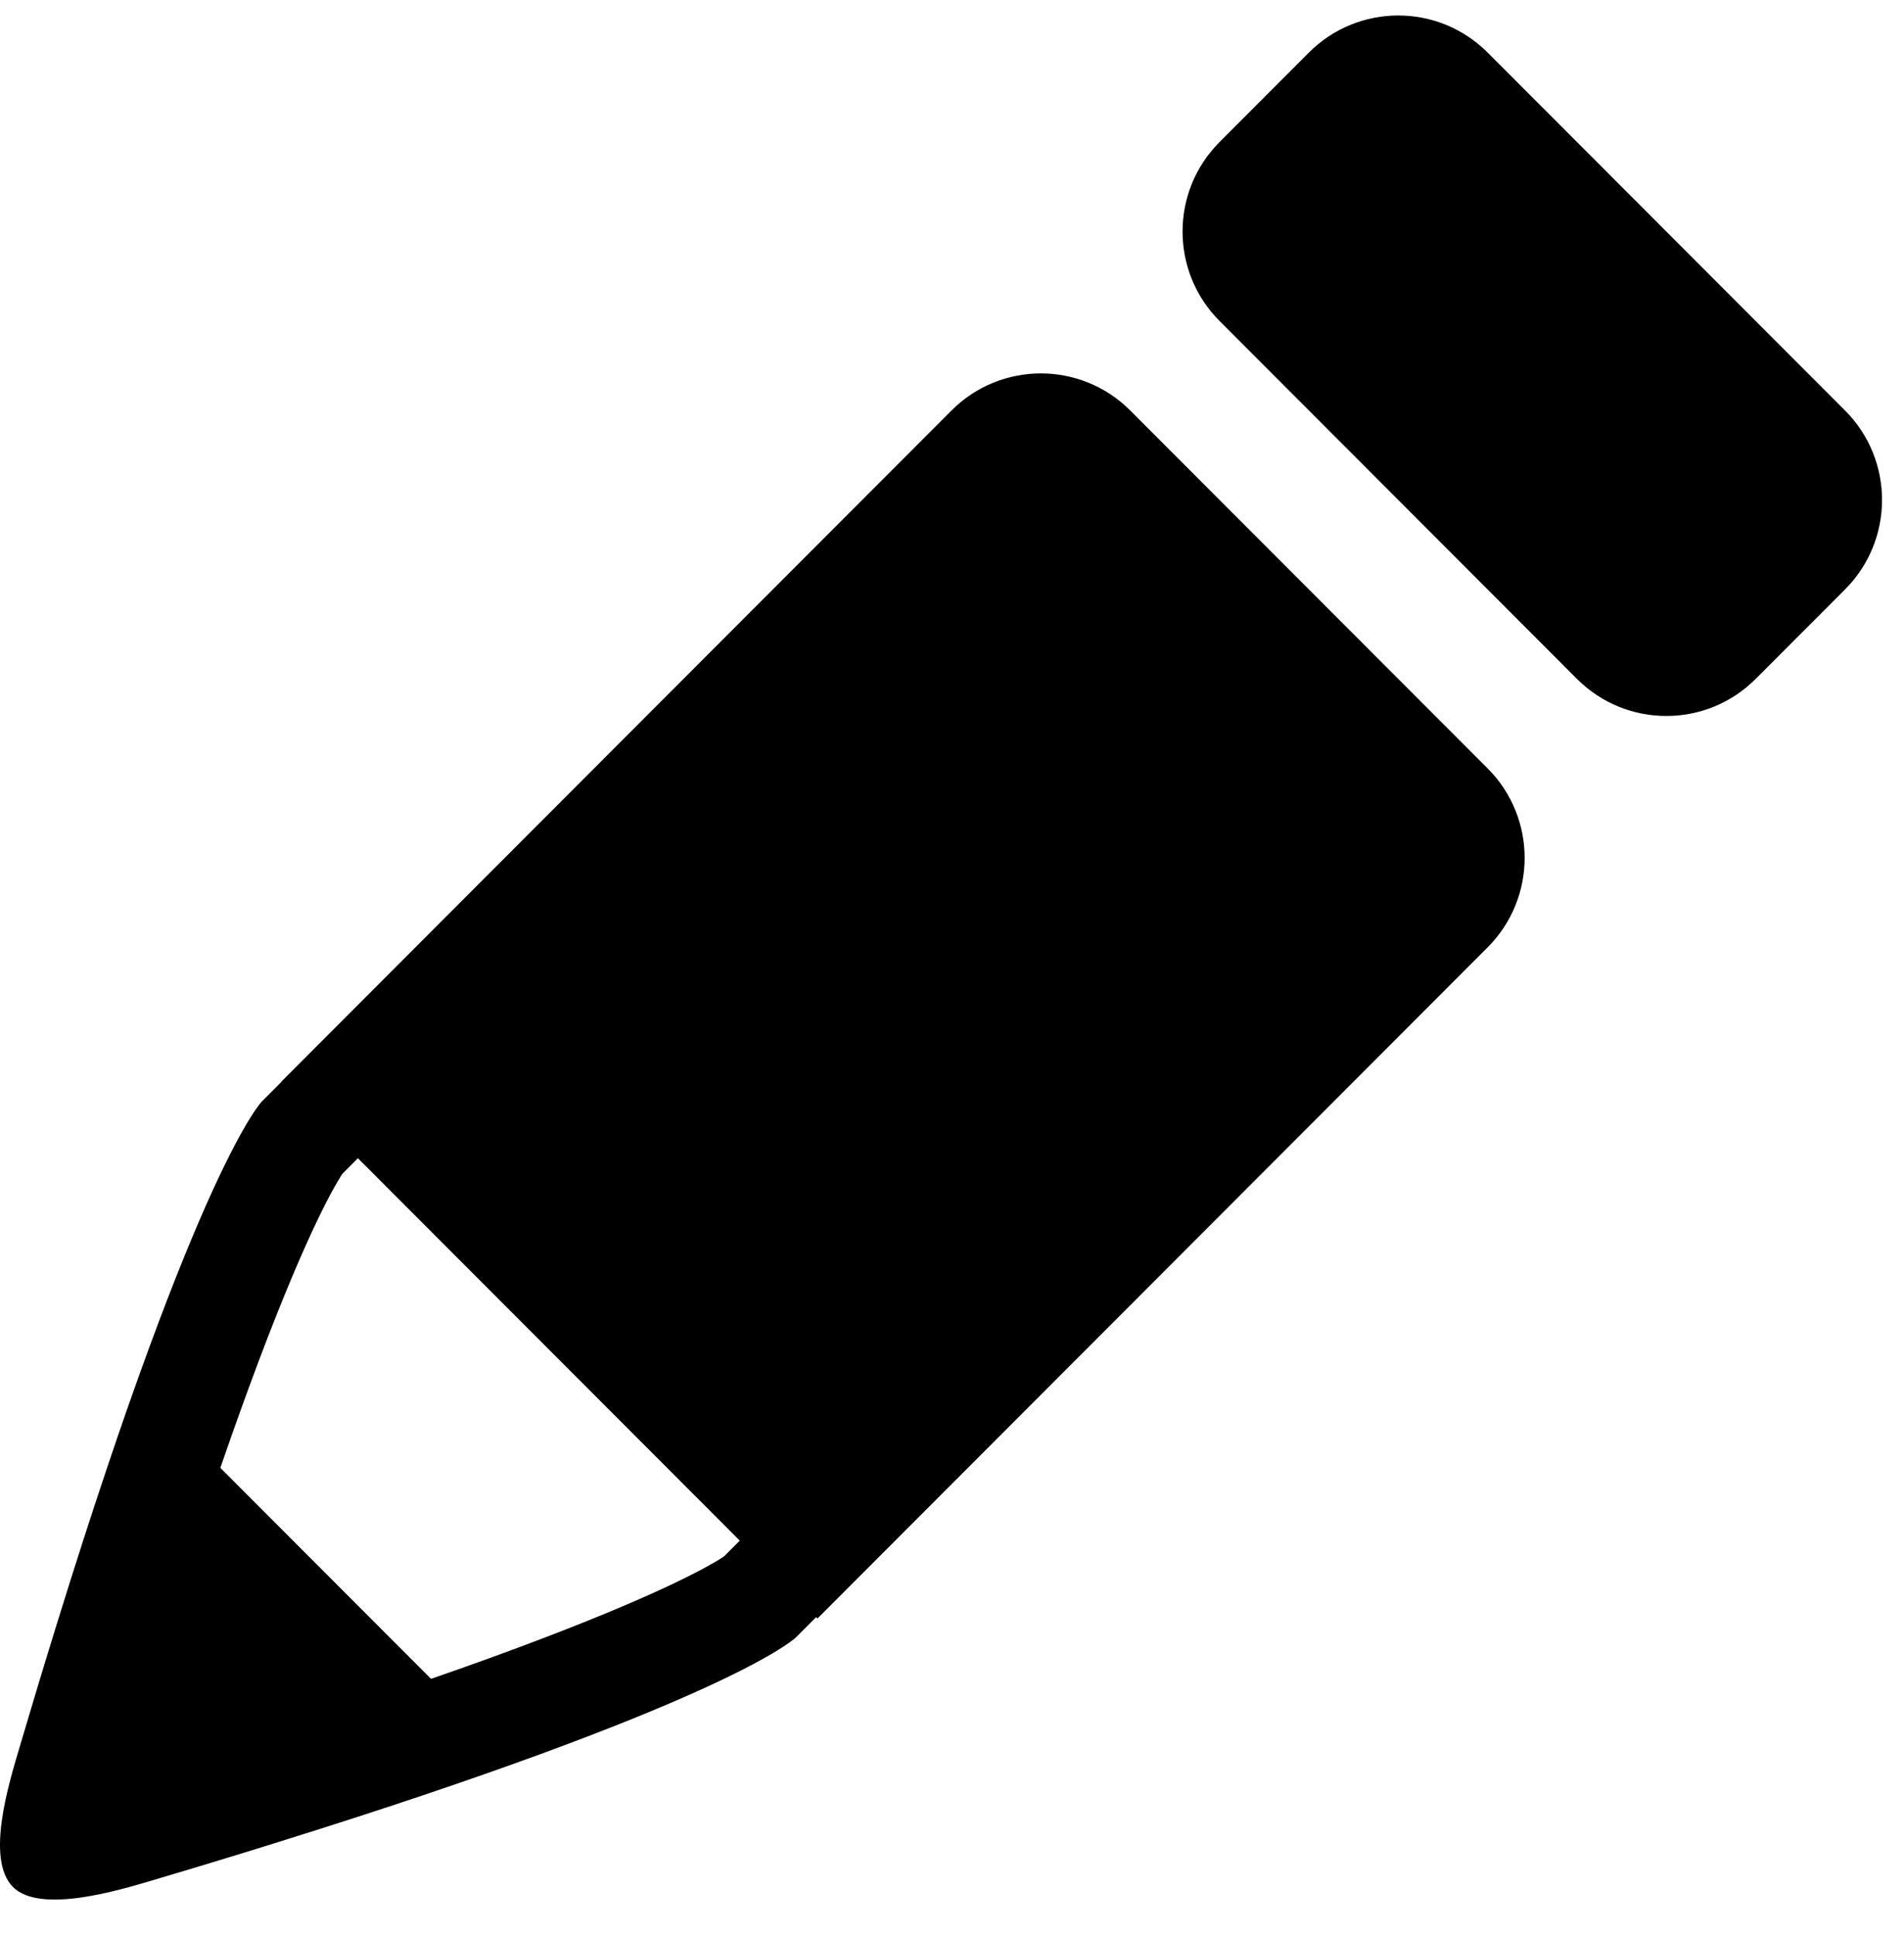 <?xml version="1.0" encoding="UTF-8" standalone="no"?>
<svg width="123px" height="125px" viewBox="0 0 123 125" version="1.1" xmlns="http://www.w3.org/2000/svg" xmlns:xlink="http://www.w3.org/1999/xlink" xmlns:sketch="http://www.bohemiancoding.com/sketch/ns">
    <!-- Generator: Sketch 3.3.2 (12043) - http://www.bohemiancoding.com/sketch -->
    <title>Artboard 1 Copy 3</title>
    <desc>Created with Sketch.</desc>
    <defs></defs>
    <g id="Page-1" stroke="none" stroke-width="1" fill="none" fill-rule="evenodd" sketch:type="MSPage">
        <g id="Artboard-1-Copy-3" sketch:type="MSArtboardGroup" fill="#000000">
            <path d="M73.013,26.507 C69.825,23.315 64.656,23.315 61.468,26.507 L18.178,69.843 L18.188,69.854 L16.915,71.13 C16.915,71.13 12.855,75.219 3.687,104.814 C3.623,105.021 3.559,105.227 3.495,105.436 C3.331,105.966 3.166,106.505 2.999,107.051 C2.851,107.534 2.702,108.026 2.552,108.522 C2.426,108.94 2.301,109.354 2.173,109.781 C1.882,110.75 1.588,111.735 1.287,112.754 C0.629,114.989 -0.981,120.03 0.839,121.854 C2.591,123.612 7.685,122.065 9.913,121.404 C10.924,121.105 11.903,120.811 12.865,120.521 C13.309,120.387 13.74,120.255 14.174,120.123 C14.641,119.981 15.105,119.84 15.56,119.7 C16.135,119.523 16.701,119.349 17.258,119.176 C17.424,119.125 17.587,119.074 17.752,119.022 C45.91,110.255 50.965,106.14 51.385,105.764 C51.388,105.761 51.388,105.761 51.39,105.759 C51.408,105.743 51.42,105.732 51.42,105.732 L52.724,104.425 L52.811,104.513 L93.217,64.065 L93.217,64.065 L96.102,61.176 C99.29,57.985 99.29,52.811 96.102,49.619 L73.013,26.507 L73.013,26.507 Z M46.771,100.506 C46.736,100.53 46.688,100.561 46.637,100.594 C46.609,100.612 46.575,100.633 46.542,100.654 C46.508,100.675 46.471,100.698 46.431,100.723 C46.397,100.743 46.36,100.766 46.321,100.789 C44.977,101.594 41.032,103.669 31.458,107.135 C30.34,107.54 29.121,107.969 27.845,108.412 L14.235,94.787 C14.679,93.502 15.108,92.274 15.515,91.147 C18.973,81.533 21.047,77.576 21.847,76.234 C21.866,76.202 21.884,76.173 21.902,76.143 C21.93,76.097 21.956,76.054 21.98,76.015 C22,75.983 22.02,75.951 22.037,75.924 C22.07,75.874 22.101,75.826 22.125,75.79 L23.121,74.791 L47.789,99.486 L46.771,100.506 L46.771,100.506 Z M119.19,26.507 L96.101,3.393 C92.913,0.202 87.745,0.202 84.557,3.393 L78.785,9.172 C75.597,12.363 75.597,17.537 78.785,20.728 L101.873,43.841 C105.061,47.032 110.23,47.032 113.418,43.841 L119.19,38.063 C122.378,34.871 122.378,29.697 119.19,26.507 L119.19,26.507 Z" id="Imported-Layers" sketch:type="MSShapeGroup"></path>
        </g>
    </g>
</svg>